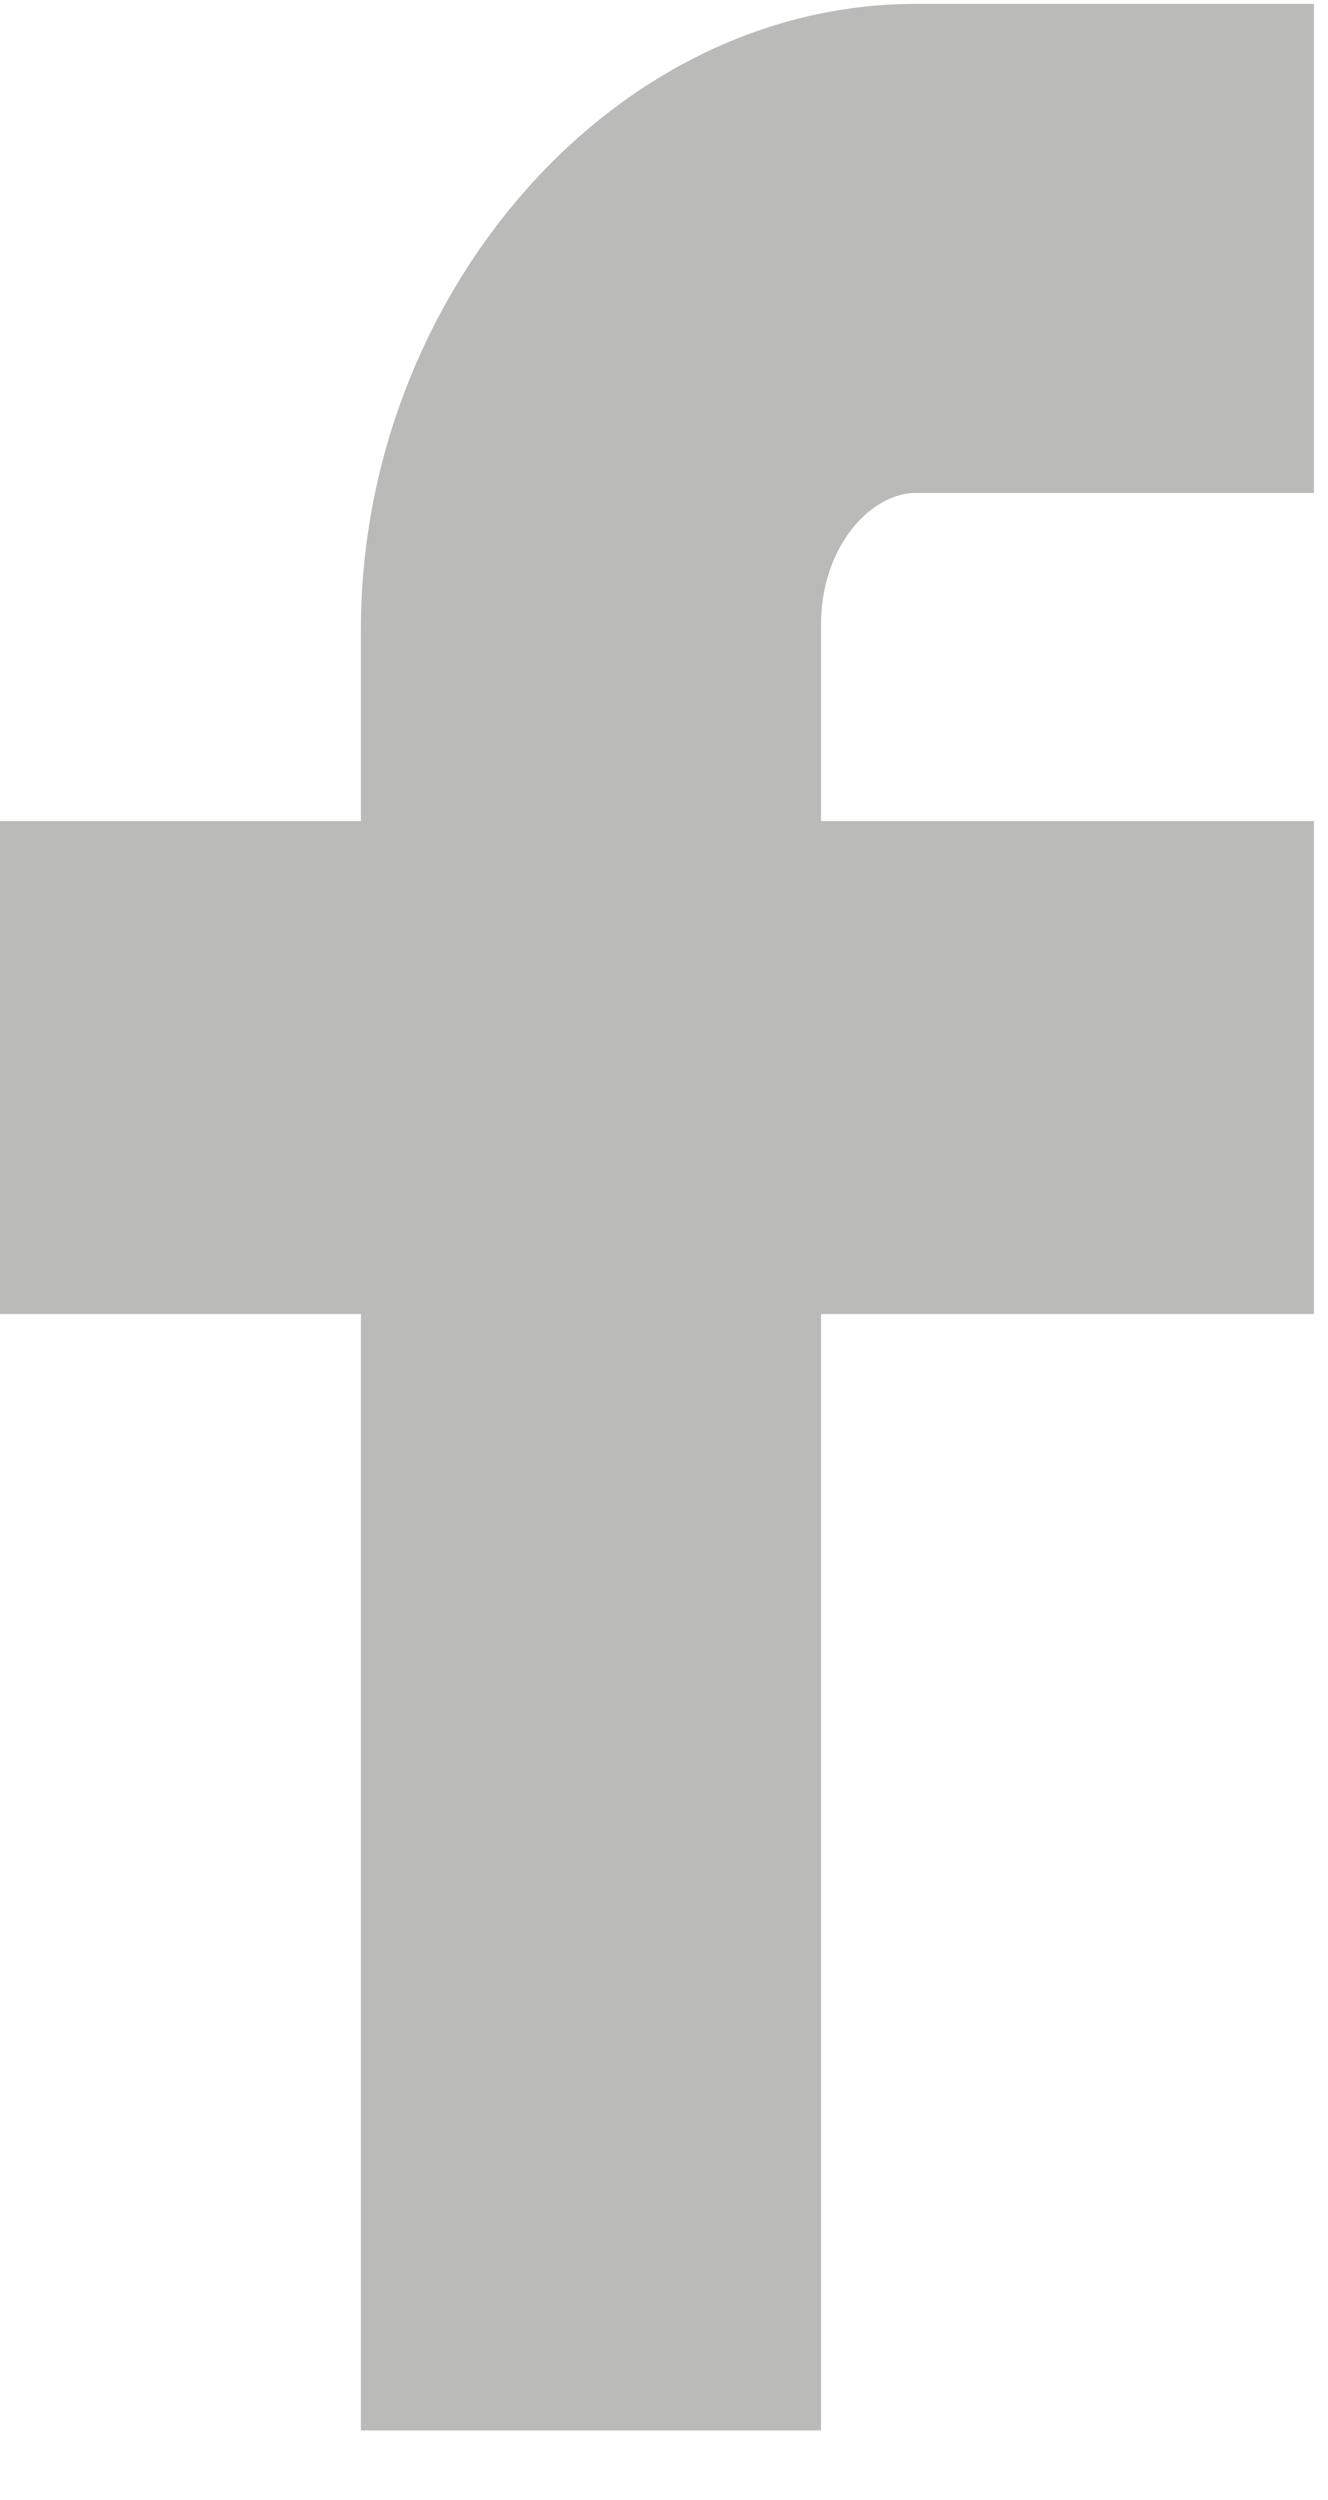 <svg width="17" height="32" viewBox="0 0 17 32" fill="none" xmlns="http://www.w3.org/2000/svg">
<g clip-path="url(#clip0_38_70)">
<path d="M4.62 31.11V16.82H0V10.51H4.62V8.05C4.62 3.82 7.81 0.05 11.72 0.05H16.82V6.31H11.72C11.16 6.31 10.51 6.98 10.51 8V10.51H16.82V16.82H10.51V31.11" fill="#BABAB9"/>
</g>
<defs>
<clipPath id="clip0_38_70">
<rect width="16.82" height="31.11" fill="white"/>
</clipPath>
</defs>
</svg>
